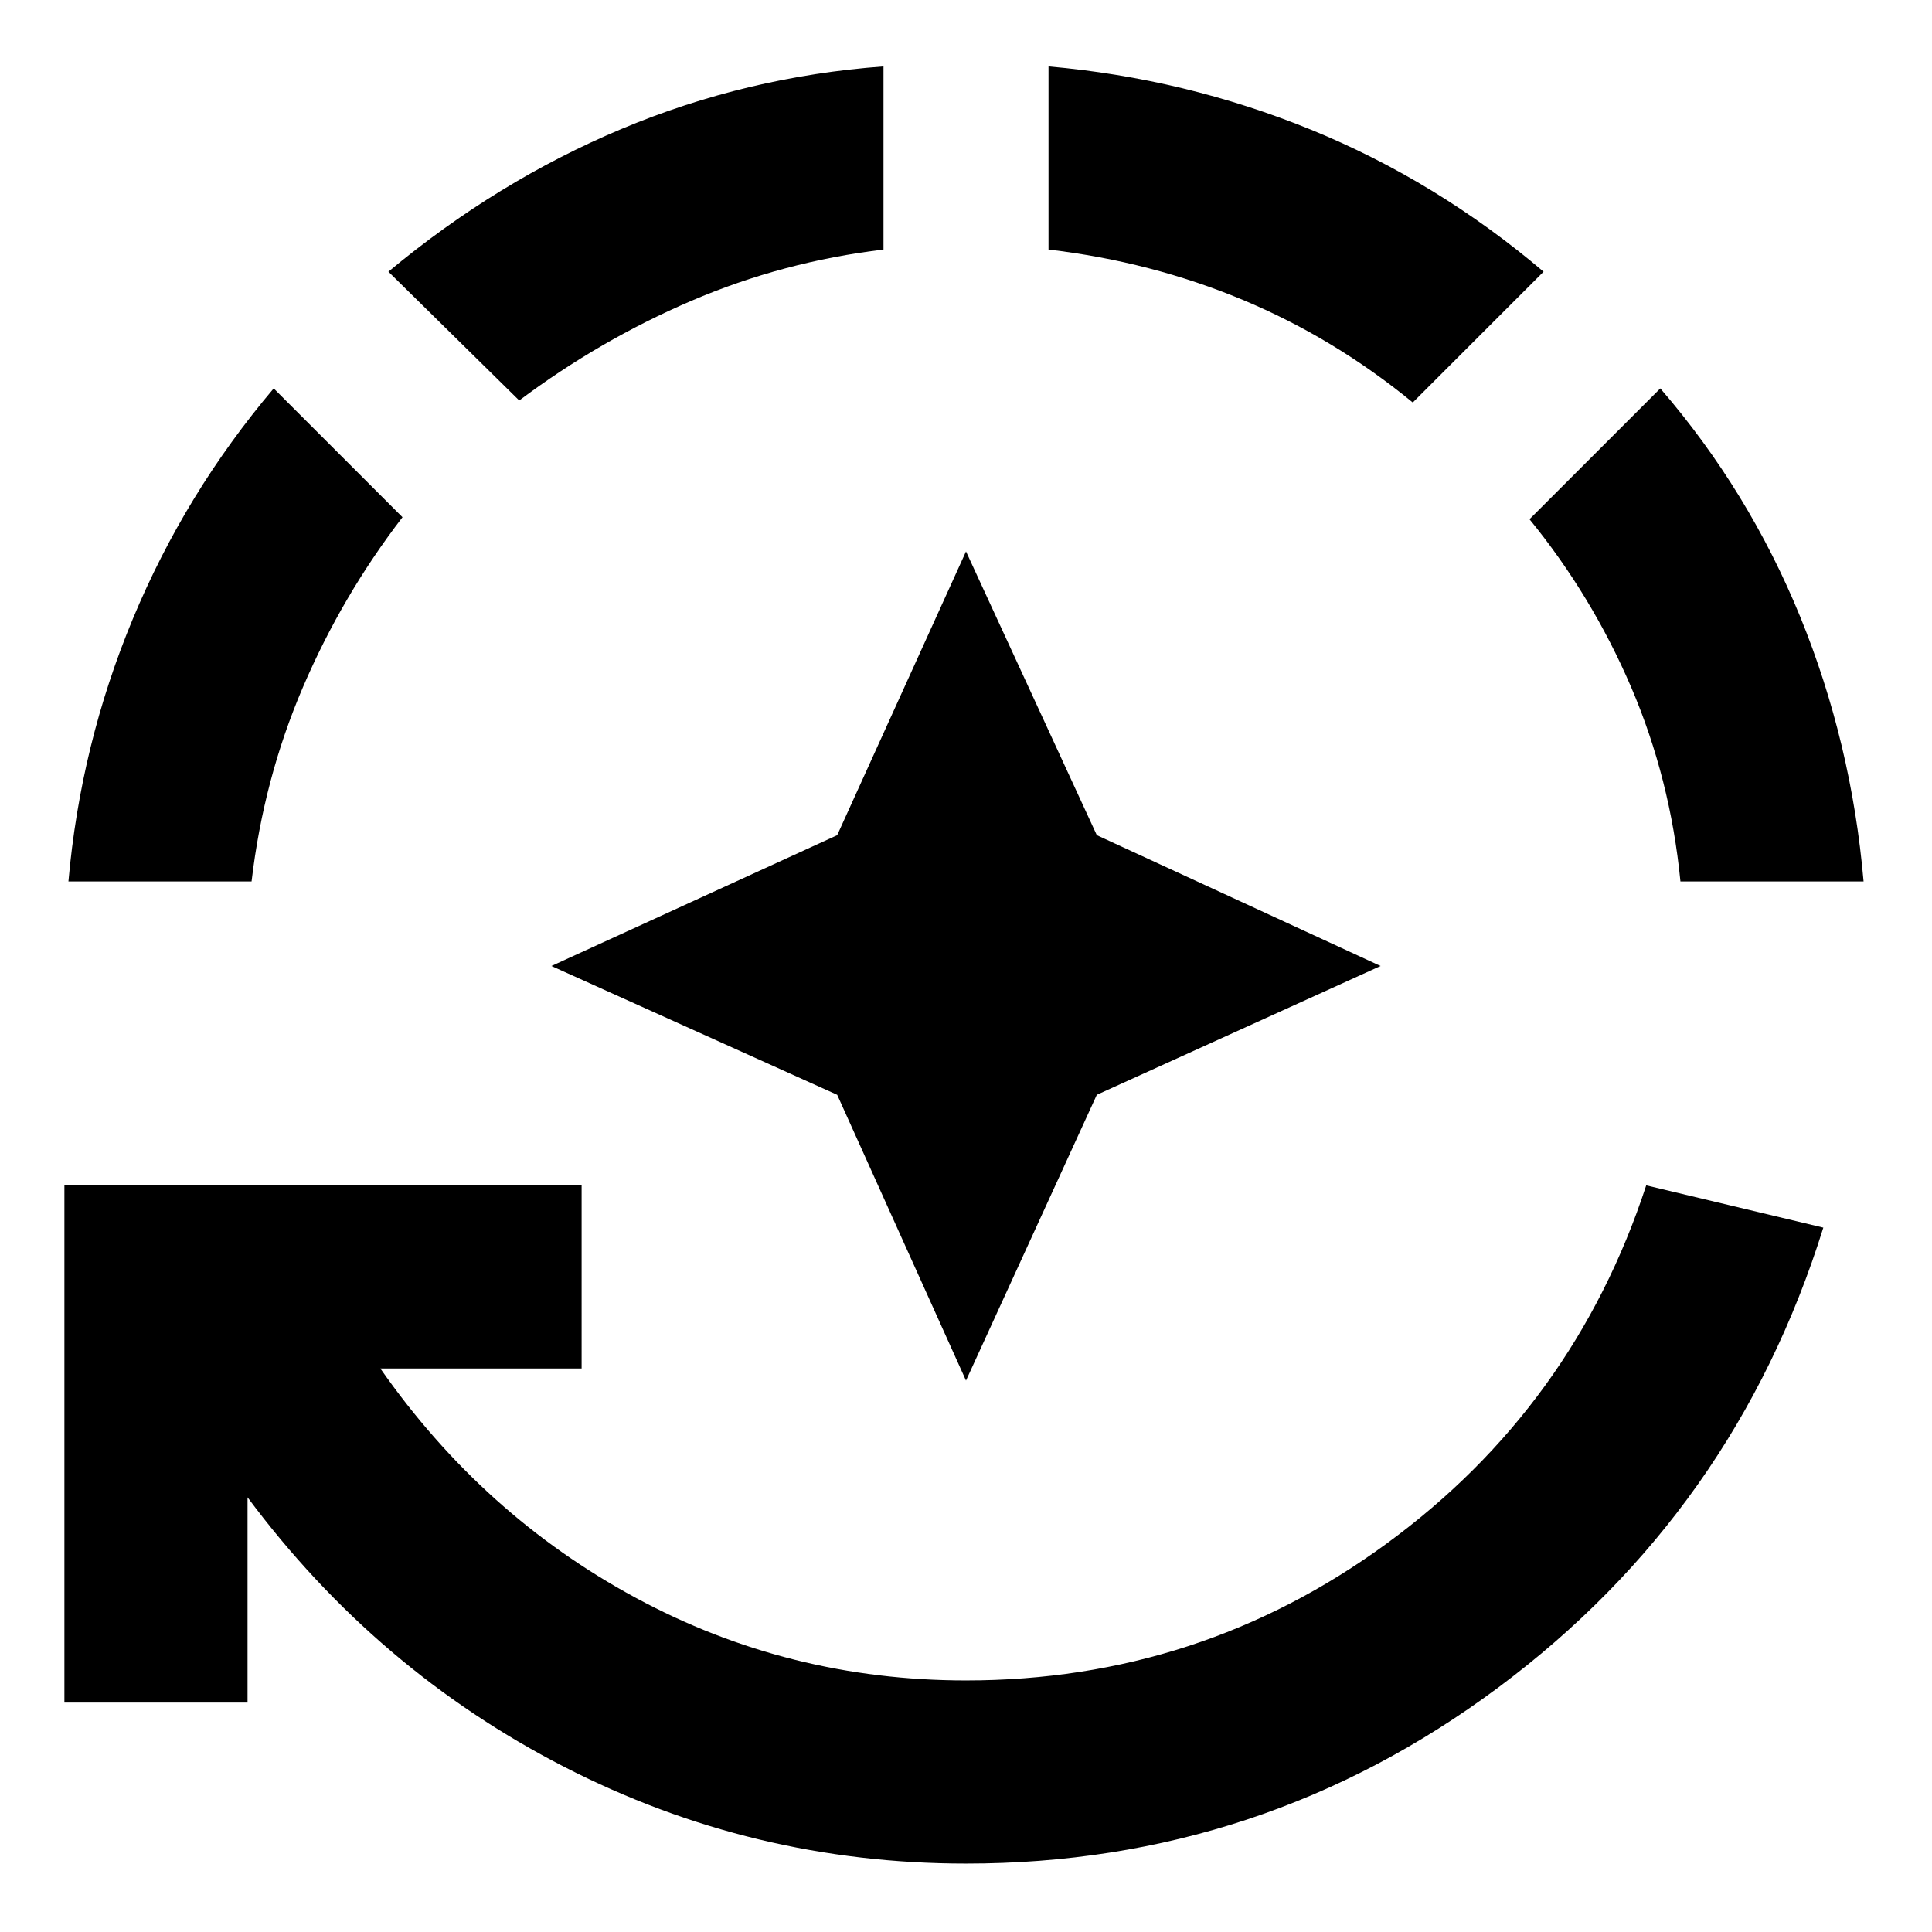 <svg xmlns="http://www.w3.org/2000/svg" height="24" width="24"><path d="m12 17.15-1.6-3.55L6.85 12l3.55-1.625L12 6.85l1.625 3.525L17.15 12l-3.525 1.6Zm0 6q-2.65 0-4.988-1.2-2.337-1.2-3.937-3.35v2.55H.8v-6.425h6.425V17h-2.5Q6 18.825 7.9 19.85q1.9 1.025 4.1 1.025 2.9 0 5.225-1.7 2.325-1.7 3.225-4.45l2.2.525q-1.1 3.525-4.037 5.712Q15.675 23.15 12 23.15ZM.85 10.95q.15-1.7.8-3.262.65-1.563 1.75-2.863l1.6 1.6q-.75.975-1.237 2.112-.488 1.138-.638 2.413Zm5.6-5.975-1.625-1.6q1.35-1.125 2.9-1.775 1.55-.65 3.25-.775V3.1q-1.25.15-2.387.637-1.138.488-2.138 1.238ZM17.55 5q-.975-.8-2.112-1.275Q14.3 3.25 13.025 3.1V.825q1.7.15 3.263.787 1.562.638 2.887 1.763Zm3.325 5.95q-.125-1.275-.612-2.413Q19.775 7.4 19 6.45l1.625-1.625q1.1 1.275 1.738 2.837.637 1.563.787 3.288Z"/></svg>